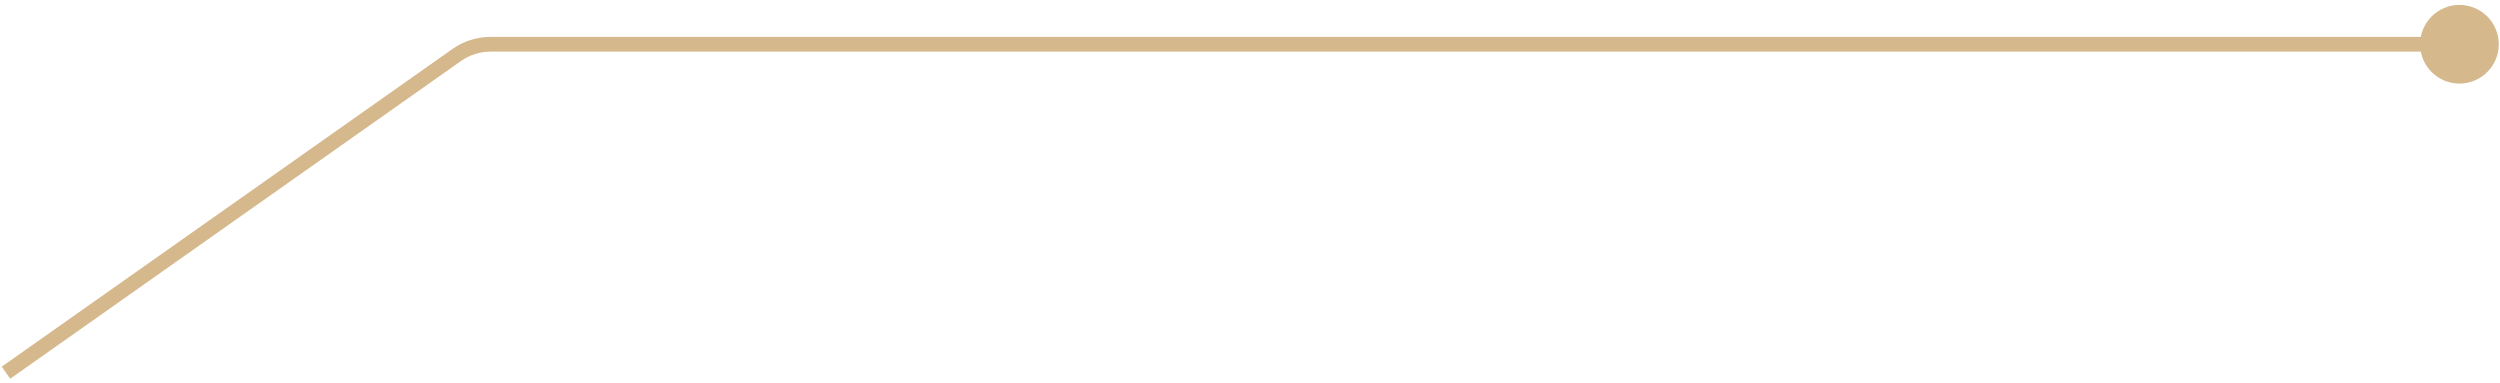 <svg width="339" height="52" viewBox="0 0 339 52" fill="none" xmlns="http://www.w3.org/2000/svg">
<path d="M328.577 8.051C329.71 10.77 332.833 12.056 335.552 10.923C338.27 9.79 339.556 6.667 338.423 3.948C337.29 1.229 334.168 -0.056 331.449 1.077C328.73 2.21 327.444 5.332 328.577 8.051ZM61.927 7.461L61.351 6.644L61.927 7.461ZM66.536 6L66.536 7L66.536 6ZM1.383 51.356L62.504 8.278L61.351 6.644L0.231 49.721L1.383 51.356ZM66.536 7L333.5 7L333.5 5L66.536 5L66.536 7ZM62.504 8.278C63.684 7.446 65.092 7 66.536 7L66.536 5C64.68 5 62.869 5.574 61.351 6.644L62.504 8.278Z" fill="#D6B88D"/>
</svg>
